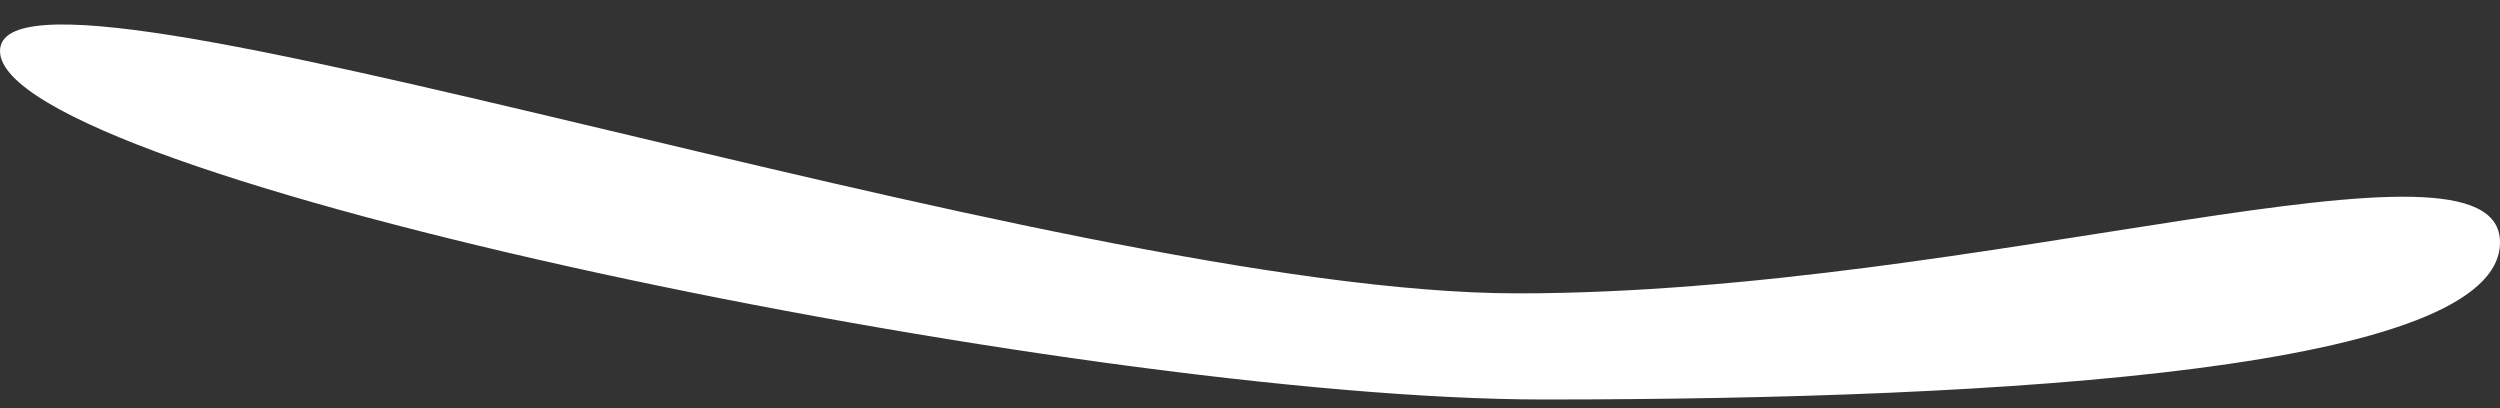 <svg width="98" height="16" viewBox="0 0 98 16" fill="none" xmlns="http://www.w3.org/2000/svg">
<rect x="0" y="0" width="98" height="16" fill="#333333" stroke="none"/>
<path d="M98 9.5C98 14.471 78.725 15.66 60.5 15.66C42.275 15.66 0 6.971 0 2C0 -2.971 41.275 11.5 59.5 11.5C77.725 11.5 98 4.529 98 9.5Z" fill="white"/>
</svg>
